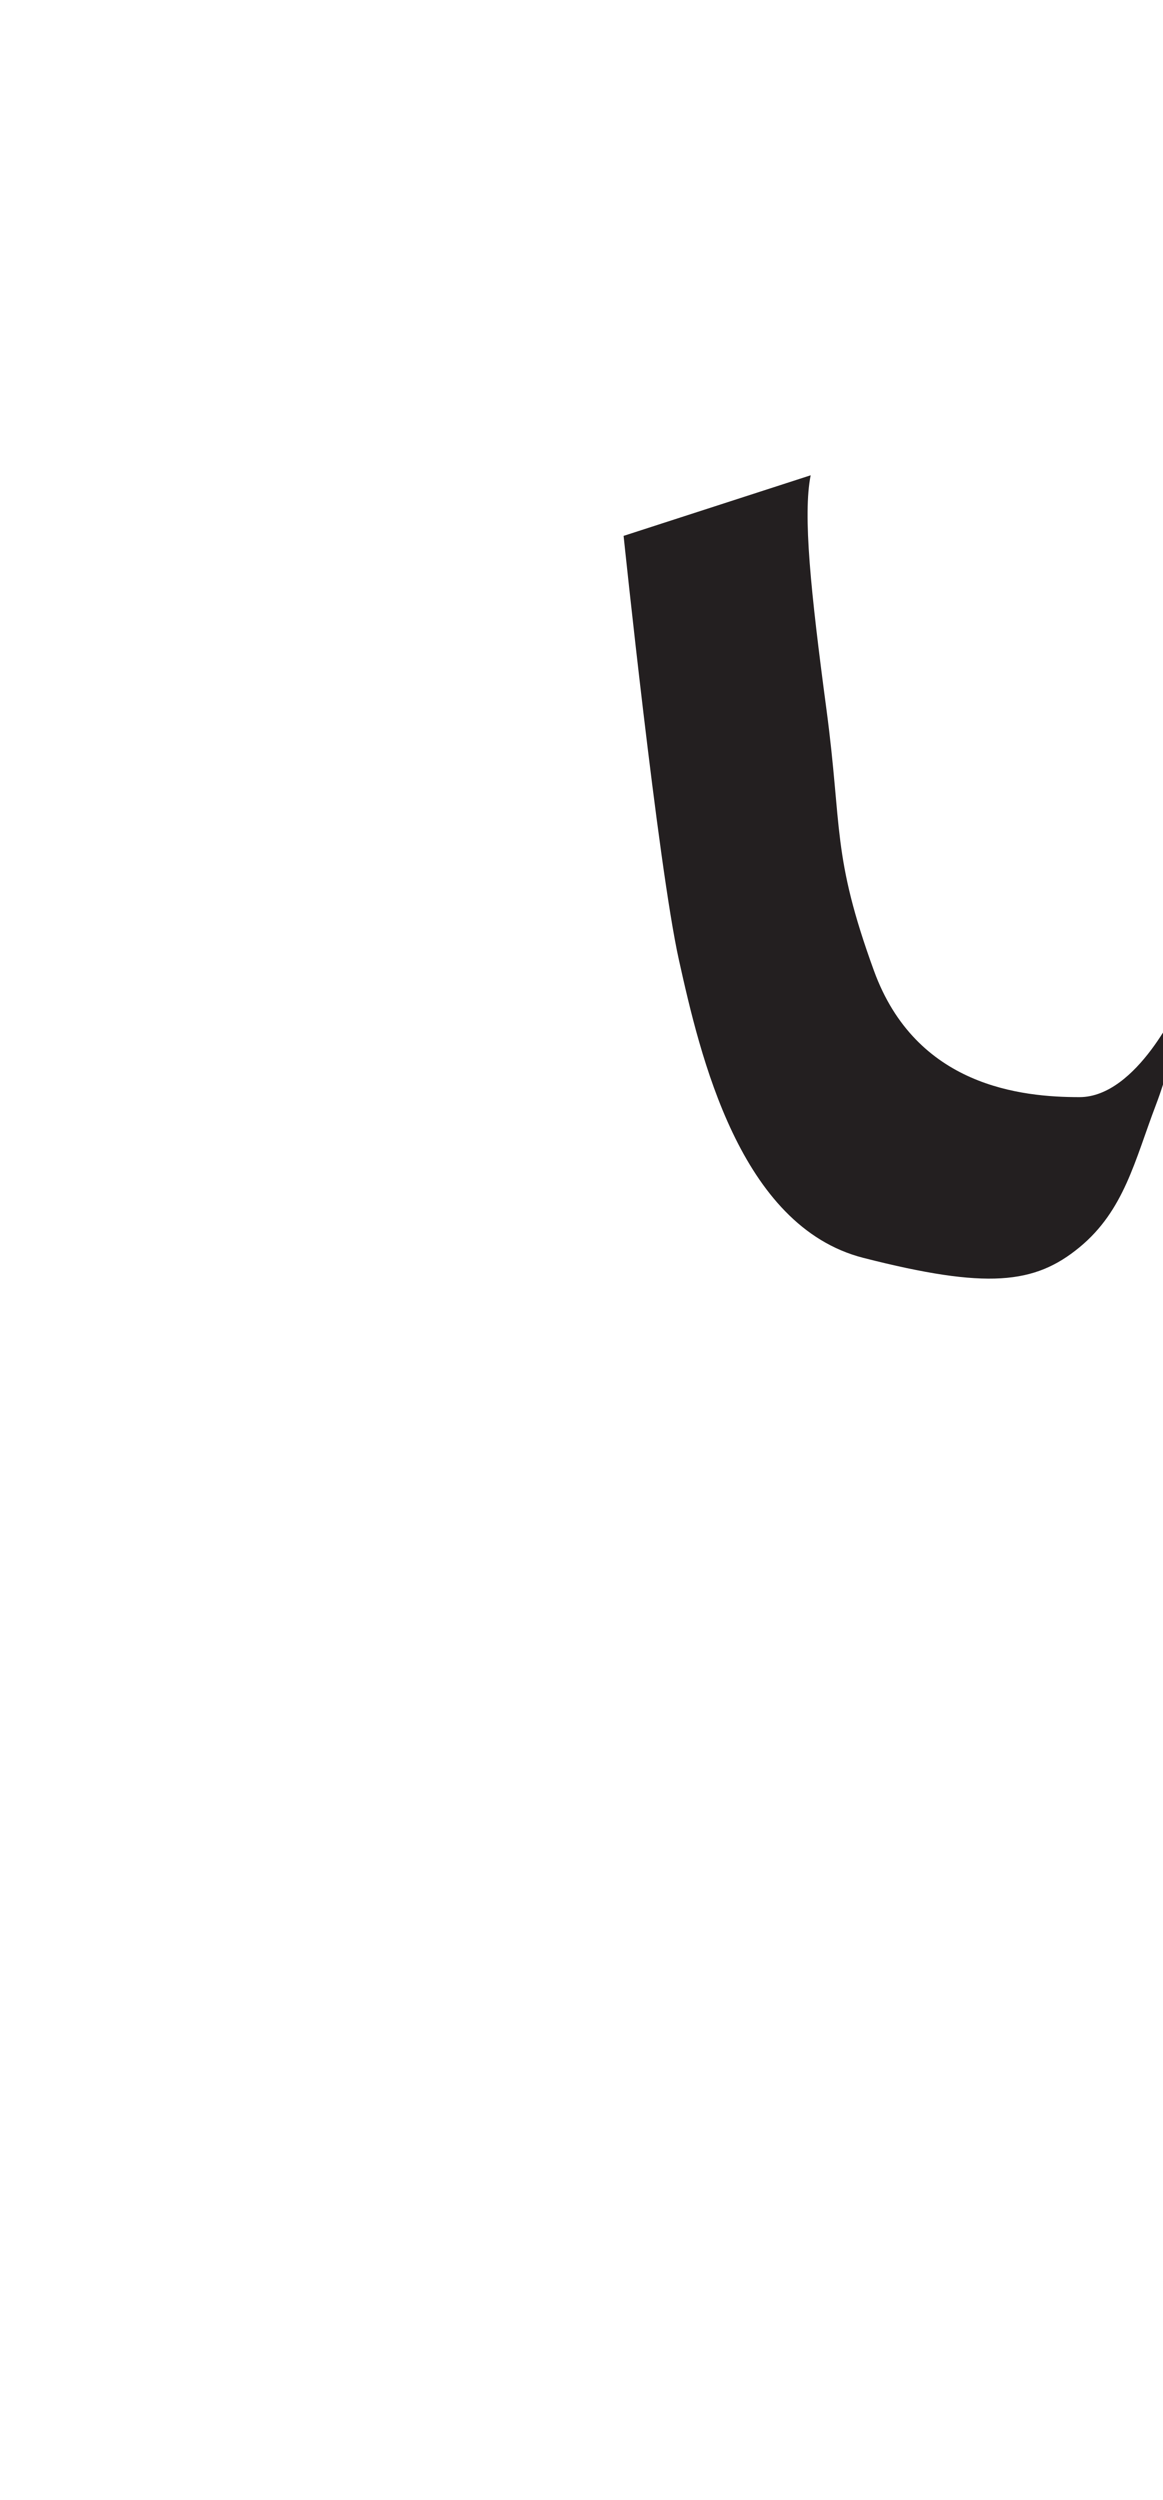 <?xml version="1.0" encoding="utf-8"?>
<!-- Generator: Adobe Illustrator 16.0.0, SVG Export Plug-In . SVG Version: 6.00 Build 0)  -->
<!DOCTYPE svg PUBLIC "-//W3C//DTD SVG 1.1//EN" "http://www.w3.org/Graphics/SVG/1.1/DTD/svg11.dtd">
<svg version="1.1" id="Layer_1" xmlns="http://www.w3.org/2000/svg" xmlns:xlink="http://www.w3.org/1999/xlink" x="0px" y="0px"
	 width="249.105px" height="535.475px" viewBox="0 0 249.105 535.475" enable-background="new 0 0 249.105 535.475"
	 xml:space="preserve">
<path fill="#231F20" d="M173.64,101.8l-40.07,12.98c0,0,7.338,70.548,11.854,90.867c4.514,20.316,12.984,57.006,39.506,63.78
	c26.527,6.771,36.688,5.639,46.281-2.26c9.592-7.898,11.854-18.627,16.365-30.477c4.52-11.854,5.08-22.012,5.08-22.012
	s-9.029,20.318-21.445,20.318c-12.418,0-34.992-2.262-44.023-27.092c-9.031-24.832-6.771-30.479-10.158-55.875
	C173.64,126.633,171.949,110.267,173.64,101.8z"/>
</svg>
